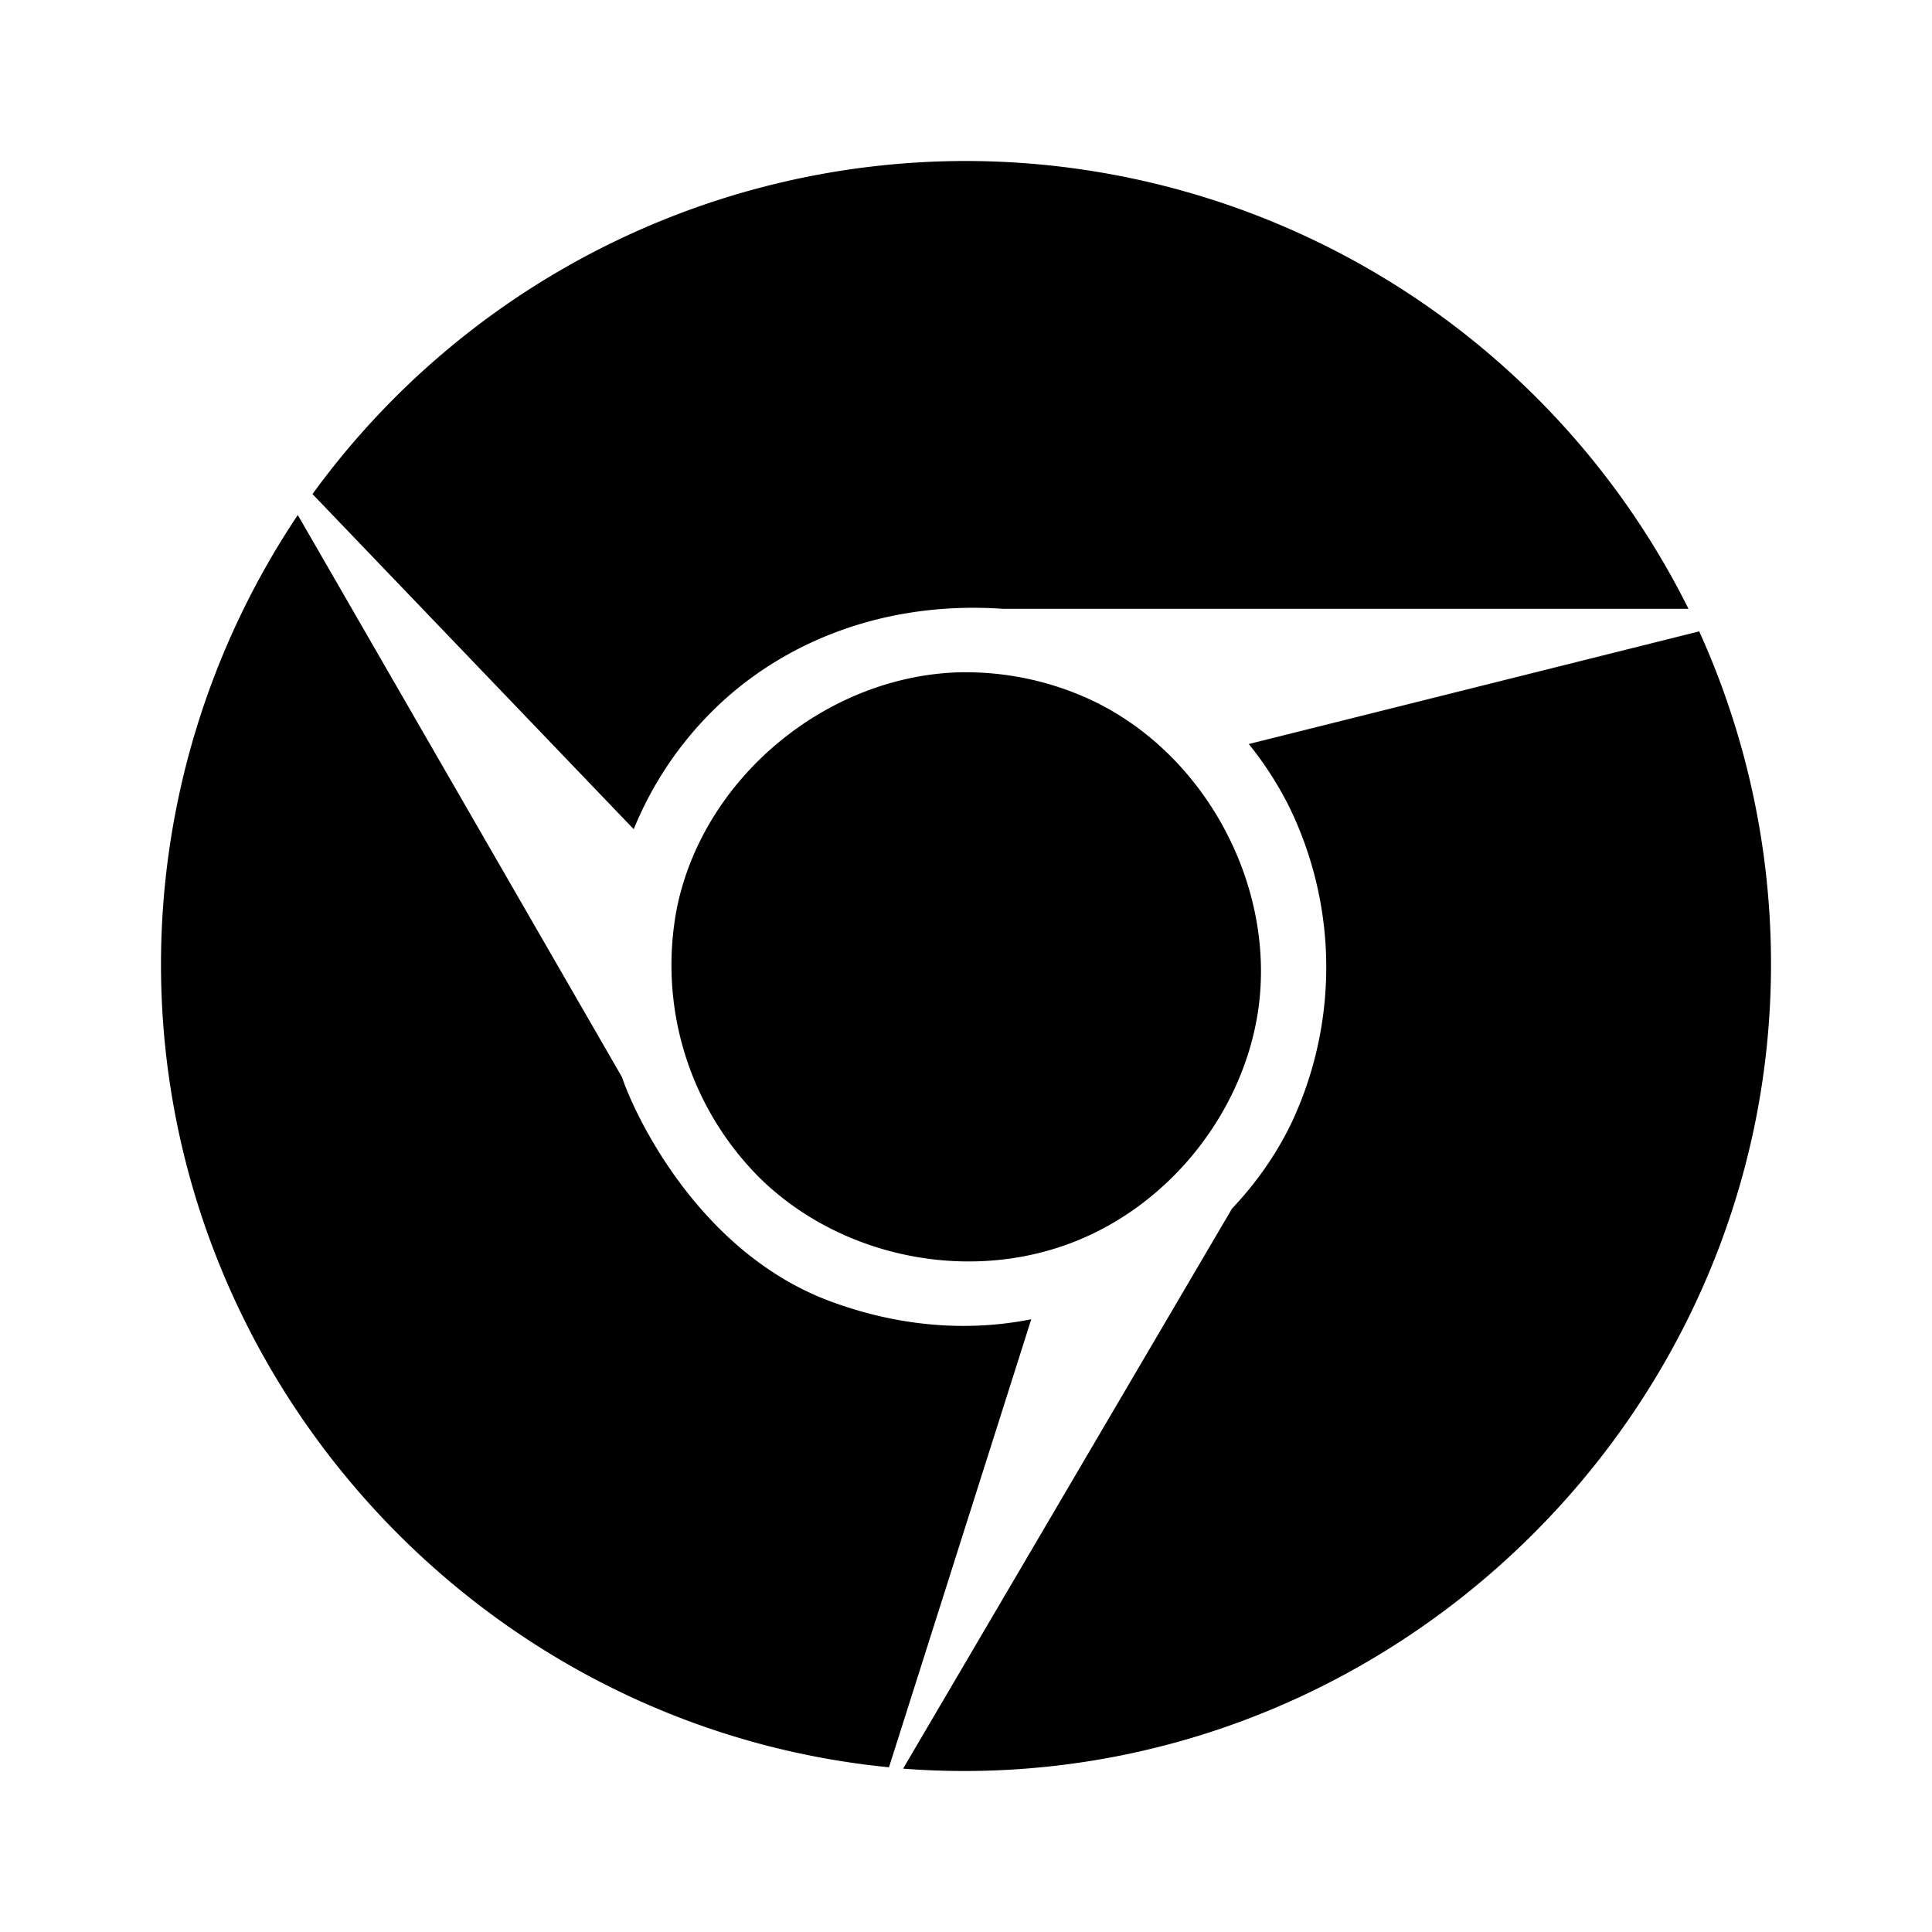 <svg xmlns="http://www.w3.org/2000/svg" width="100%" height="100%" viewBox="-3.2 -3.2 38.4 38.4"><path d="M21.62 11.588l8.953-2.239A15.999 15.999 0 0132 15.964C32 24.76 24.76 32 15.959 32c-.407 0-.808-.016-1.209-.047l6.537-11.131c.473-.5.875-1.068 1.177-1.692a7.271 7.271 0 00-.057-6.328 6.959 6.959 0 00-.787-1.215zm-4.323 11.433l-2.828 8.905C6.317 31.125 0 24.187 0 15.969c0-3.177.948-6.287 2.719-8.933l6.443 11.172c.24.719 1.495 3.443 4.089 4.437 1.333.505 2.723.641 4.047.376zm-1.333-12.86c-2.672.027-5.172 2.057-5.709 4.683a5.978 5.978 0 001.652 5.375c1.62 1.584 4.187 2.104 6.312 1.235 1.875-.765 3.292-2.568 3.588-4.573.36-2.473-1.052-5.109-3.328-6.172a5.903 5.903 0 00-2.515-.547zm-6.568 3.12L3.011 6.62A16.058 16.058 0 0115.995 0 16.06 16.06 0 0130.36 8.901H16.745c-2.417-.167-4.385.692-5.688 1.937a7.056 7.056 0 00-1.661 2.443z"/></svg>